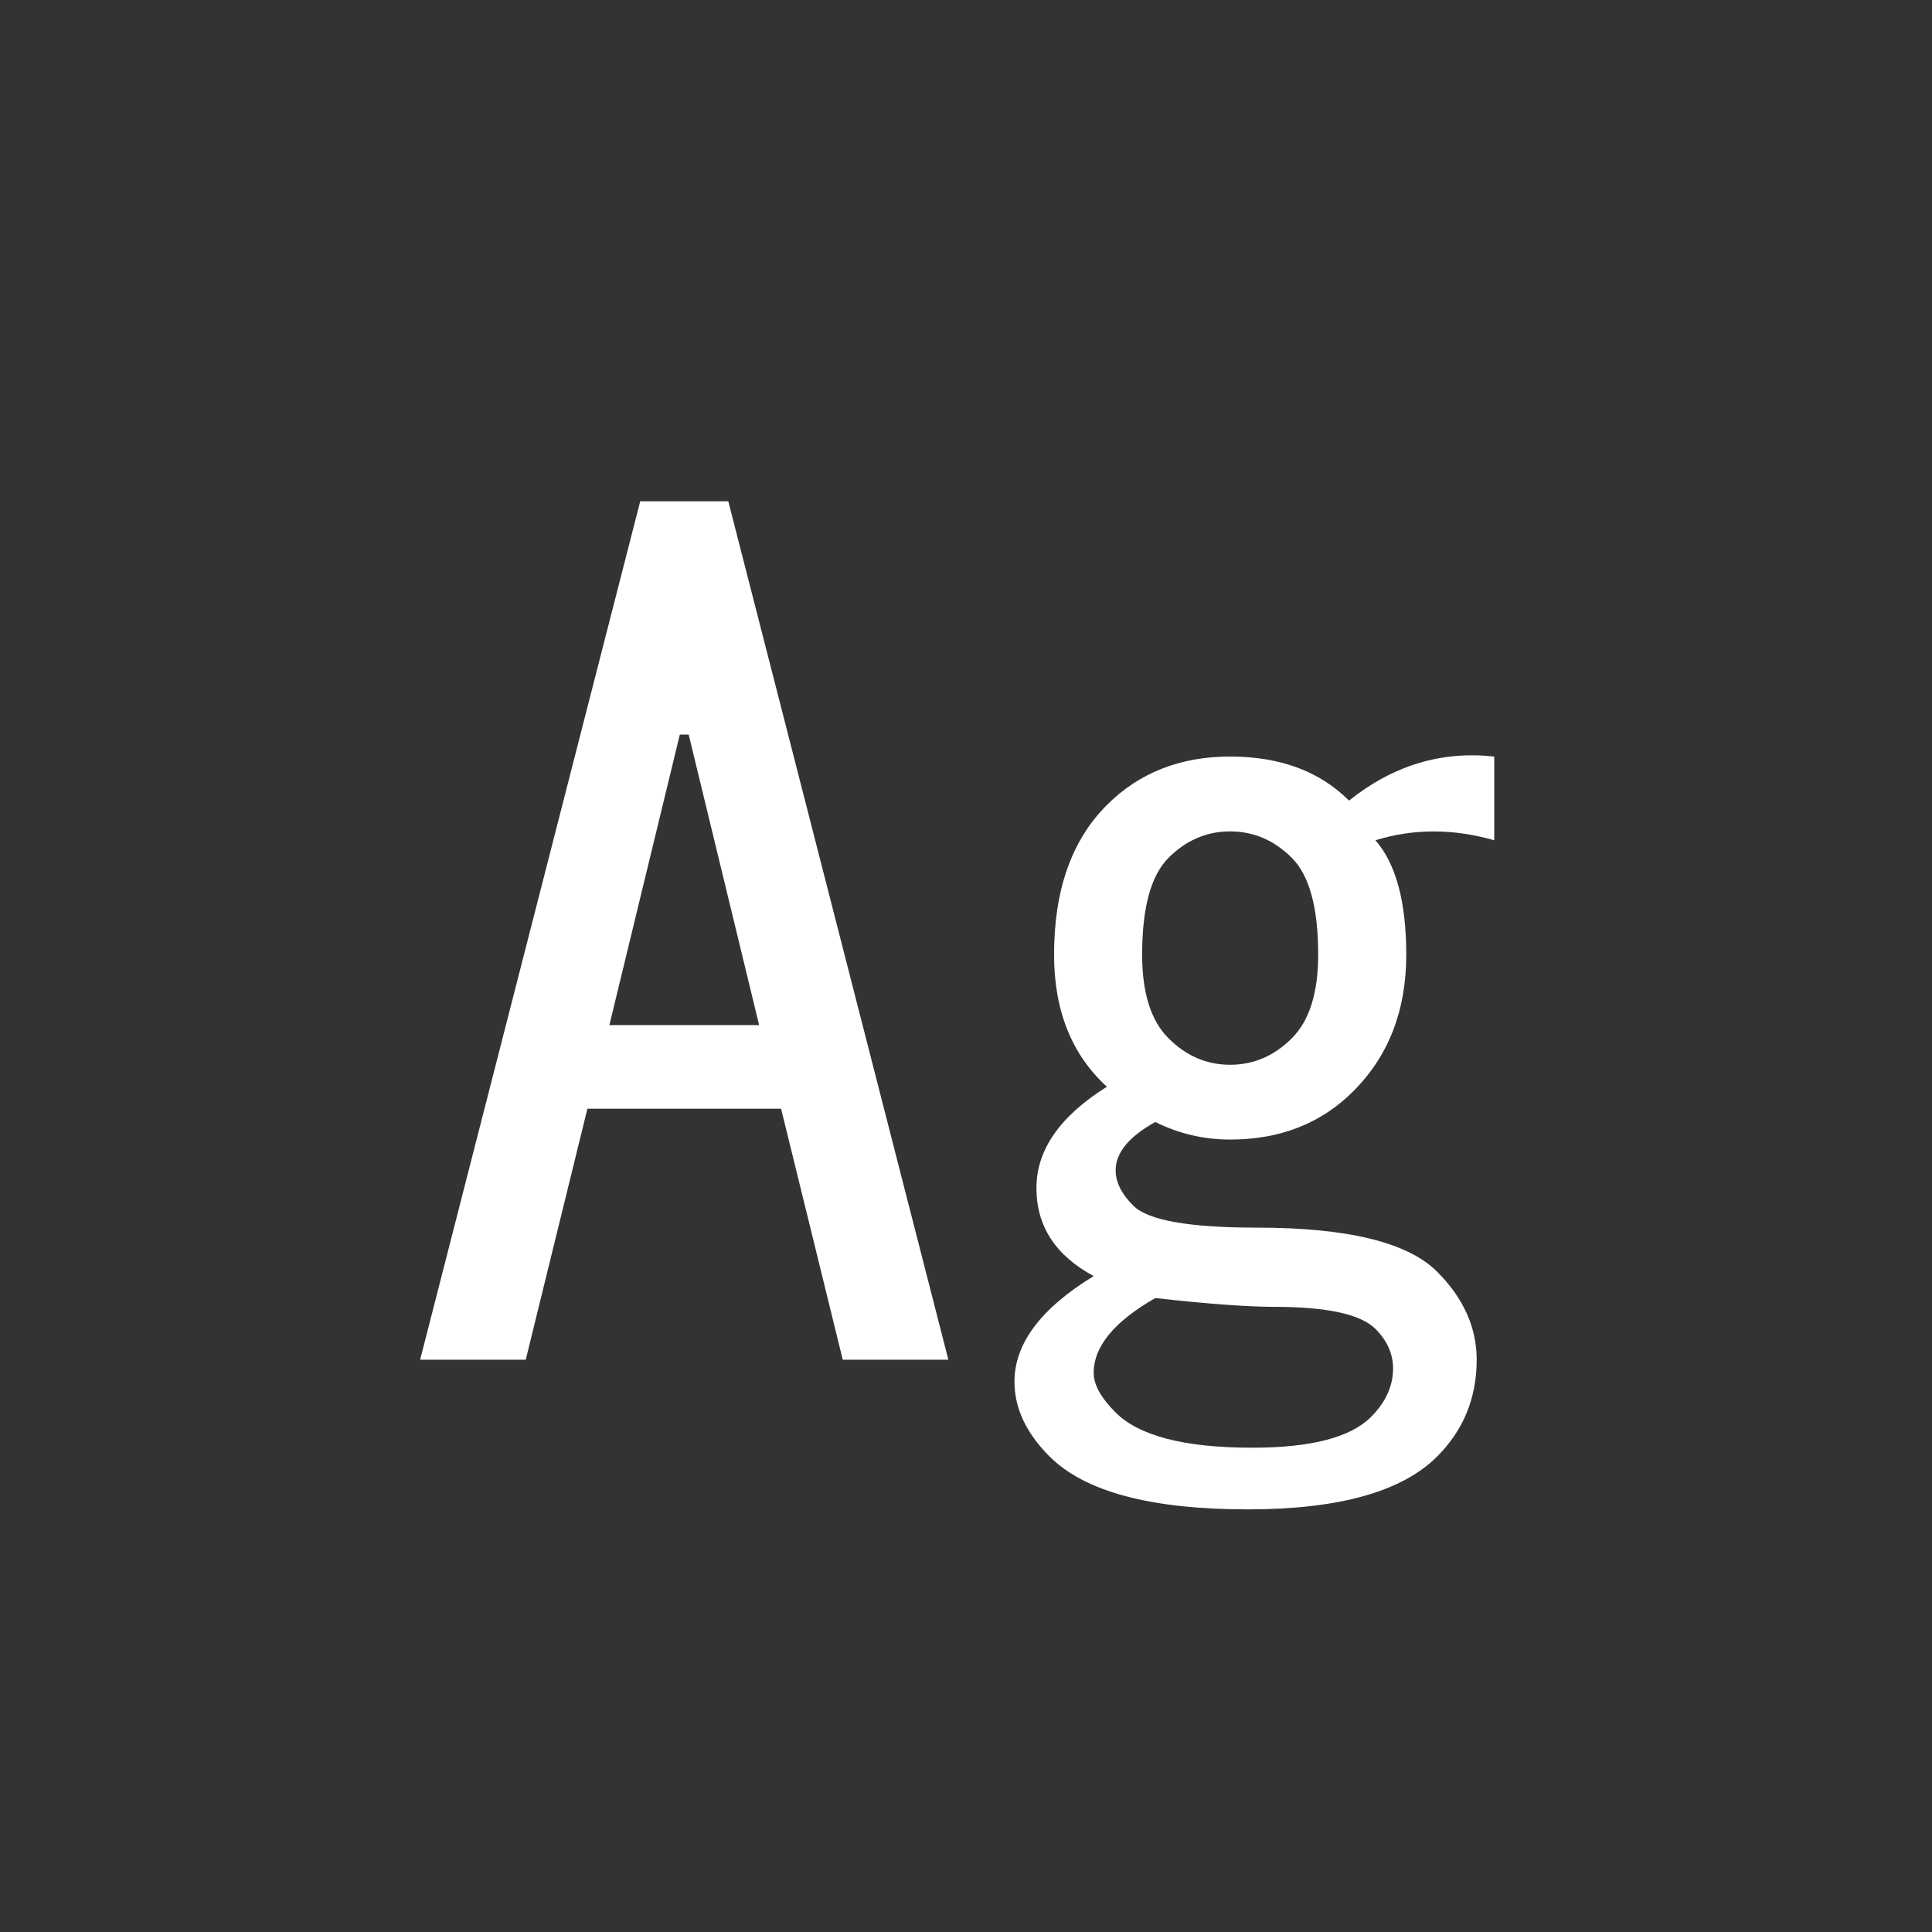 <svg width="24" height="24" viewBox="0 0 24 24" fill="none" xmlns="http://www.w3.org/2000/svg">
<rect x="0" y="0" width="24" height="24" fill="#333333" stroke="none"/>
<path d="M6.531 16.891H5.219L7.953 6.227H9.047L11.781 16.891H10.469L9.703 13.773H7.297L6.531 16.891ZM8.555 9.125H8.445L7.57 12.734H9.43L8.555 9.125ZM13.75 13.5C13.312 13.099 13.094 12.552 13.094 11.859C13.094 11.057 13.312 10.438 13.75 10C14.151 9.599 14.662 9.398 15.281 9.398C15.901 9.398 16.393 9.581 16.758 9.945C17.305 9.508 17.906 9.326 18.562 9.398V10.438C18.052 10.292 17.56 10.292 17.086 10.438C17.341 10.729 17.469 11.203 17.469 11.859C17.469 12.552 17.25 13.117 16.812 13.555C16.412 13.956 15.901 14.156 15.281 14.156C14.953 14.156 14.643 14.083 14.352 13.938C14.023 14.12 13.859 14.32 13.859 14.539C13.859 14.685 13.932 14.831 14.078 14.977C14.26 15.159 14.771 15.25 15.609 15.25C16.74 15.25 17.487 15.432 17.852 15.797C18.18 16.125 18.344 16.49 18.344 16.891C18.344 17.365 18.18 17.766 17.852 18.094C17.414 18.531 16.63 18.75 15.5 18.75C14.297 18.75 13.477 18.531 13.039 18.094C12.747 17.802 12.602 17.492 12.602 17.164C12.602 16.69 12.93 16.253 13.586 15.852C13.112 15.596 12.875 15.232 12.875 14.758C12.875 14.284 13.167 13.865 13.75 13.5ZM14.352 16.125C13.841 16.417 13.586 16.727 13.586 17.055C13.586 17.201 13.677 17.365 13.859 17.547C14.151 17.838 14.716 17.984 15.555 17.984C16.284 17.984 16.776 17.857 17.031 17.602C17.213 17.419 17.305 17.219 17.305 17C17.305 16.818 17.232 16.654 17.086 16.508C16.904 16.326 16.484 16.234 15.828 16.234C15.5 16.234 15.008 16.198 14.352 16.125ZM15.281 10.328C14.99 10.328 14.734 10.438 14.516 10.656C14.297 10.875 14.188 11.276 14.188 11.859C14.188 12.333 14.297 12.68 14.516 12.898C14.734 13.117 14.99 13.227 15.281 13.227C15.573 13.227 15.828 13.117 16.047 12.898C16.266 12.68 16.375 12.333 16.375 11.859C16.375 11.276 16.266 10.875 16.047 10.656C15.828 10.438 15.573 10.328 15.281 10.328Z" fill="white"/>
</svg>

